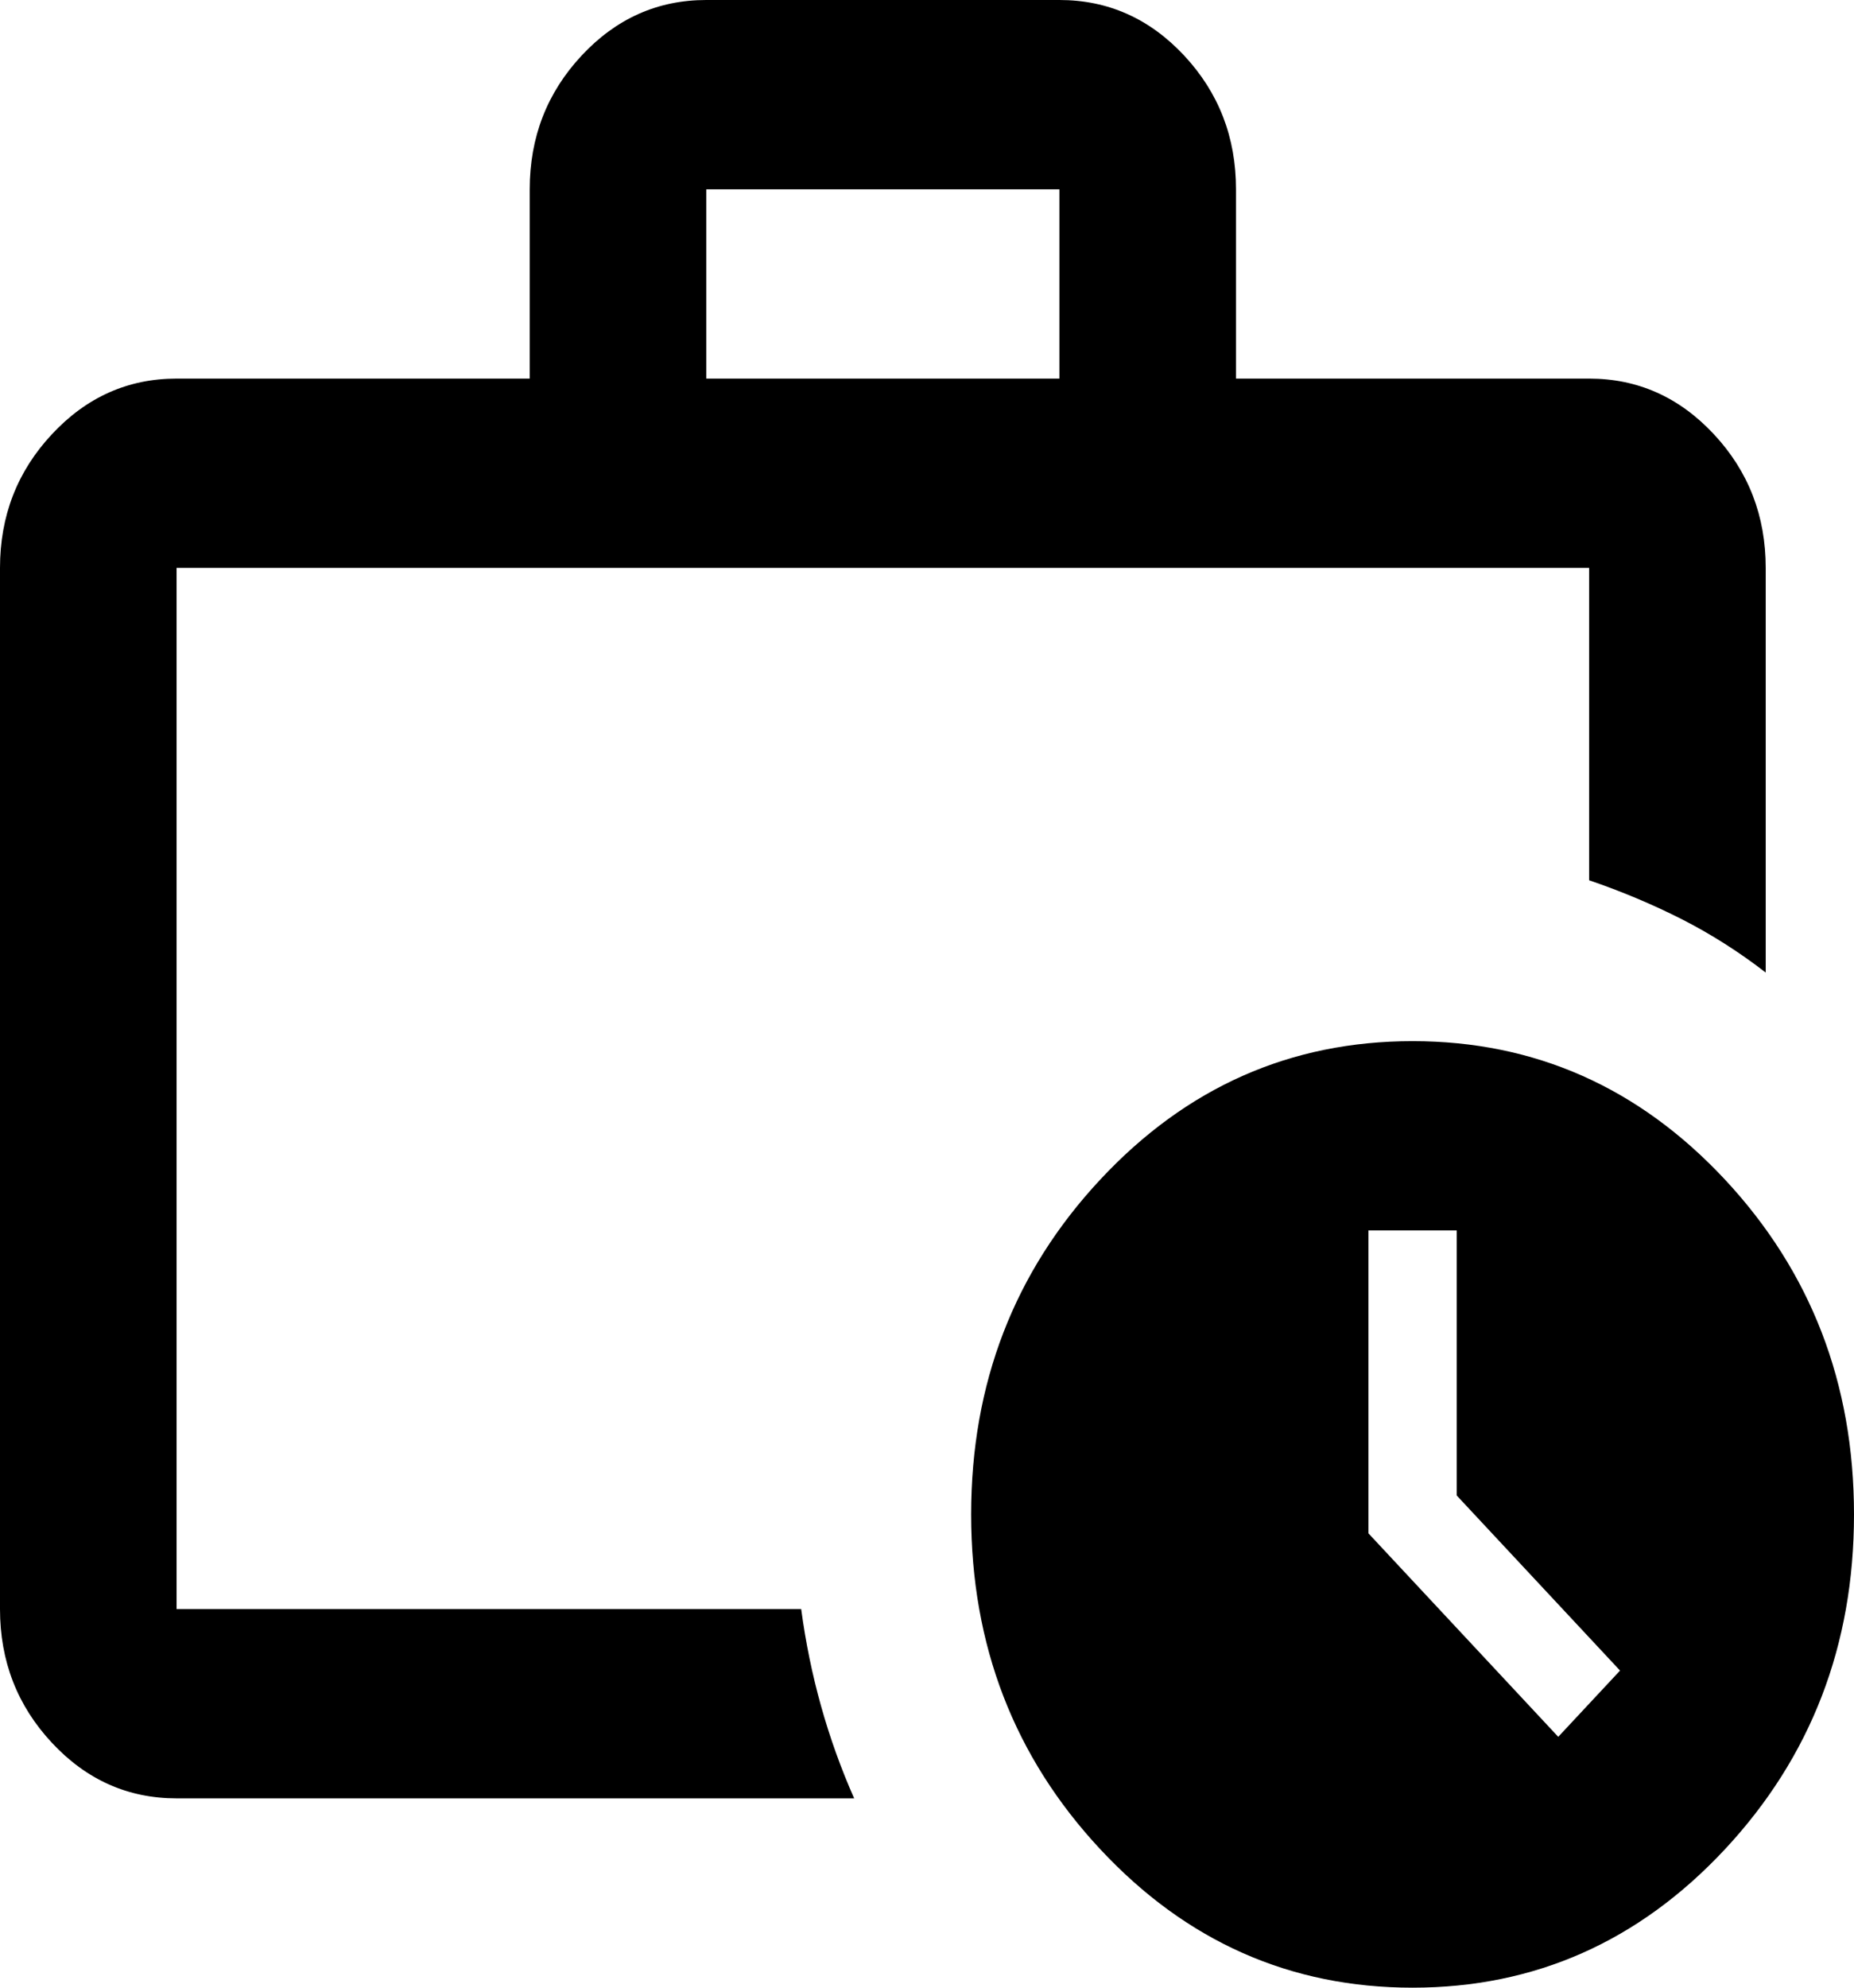 <svg width="42" height="45" viewBox="0 0 42 45" fill="none" xmlns="http://www.w3.org/2000/svg">
<path d="M4 40.714C2.9 40.714 1.959 40.295 1.176 39.456C0.392 38.616 0 37.607 0 36.429V12.857C0 11.679 0.392 10.67 1.176 9.831C1.959 8.991 2.9 8.571 4 8.571H12V4.286C12 3.107 12.392 2.098 13.176 1.258C13.959 0.419 14.9 0 16 0H24C25.1 0 26.042 0.419 26.826 1.258C27.609 2.098 28 3.107 28 4.286V8.571H36C37.1 8.571 38.042 8.991 38.826 9.831C39.609 10.67 40 11.679 40 12.857V22.018C39.4 21.554 38.767 21.151 38.1 20.811C37.433 20.473 36.733 20.179 36 19.929V12.857H4V36.429H18.15C18.25 37.179 18.4 37.911 18.6 38.625C18.8 39.339 19.05 40.036 19.35 40.714H4ZM16 8.571H24V4.286H16V8.571ZM32 45C29.233 45 26.875 43.956 24.926 41.867C22.975 39.777 22 37.25 22 34.286C22 31.321 22.975 28.794 24.926 26.704C26.875 24.616 29.233 23.571 32 23.571C34.767 23.571 37.125 24.616 39.076 26.704C41.025 28.794 42 31.321 42 34.286C42 37.25 41.025 39.777 39.076 41.867C37.125 43.956 34.767 45 32 45ZM35.3 39.321L36.7 37.821L33 33.857V27.857H31V34.714L35.3 39.321Z" fill="black"/>
</svg>
